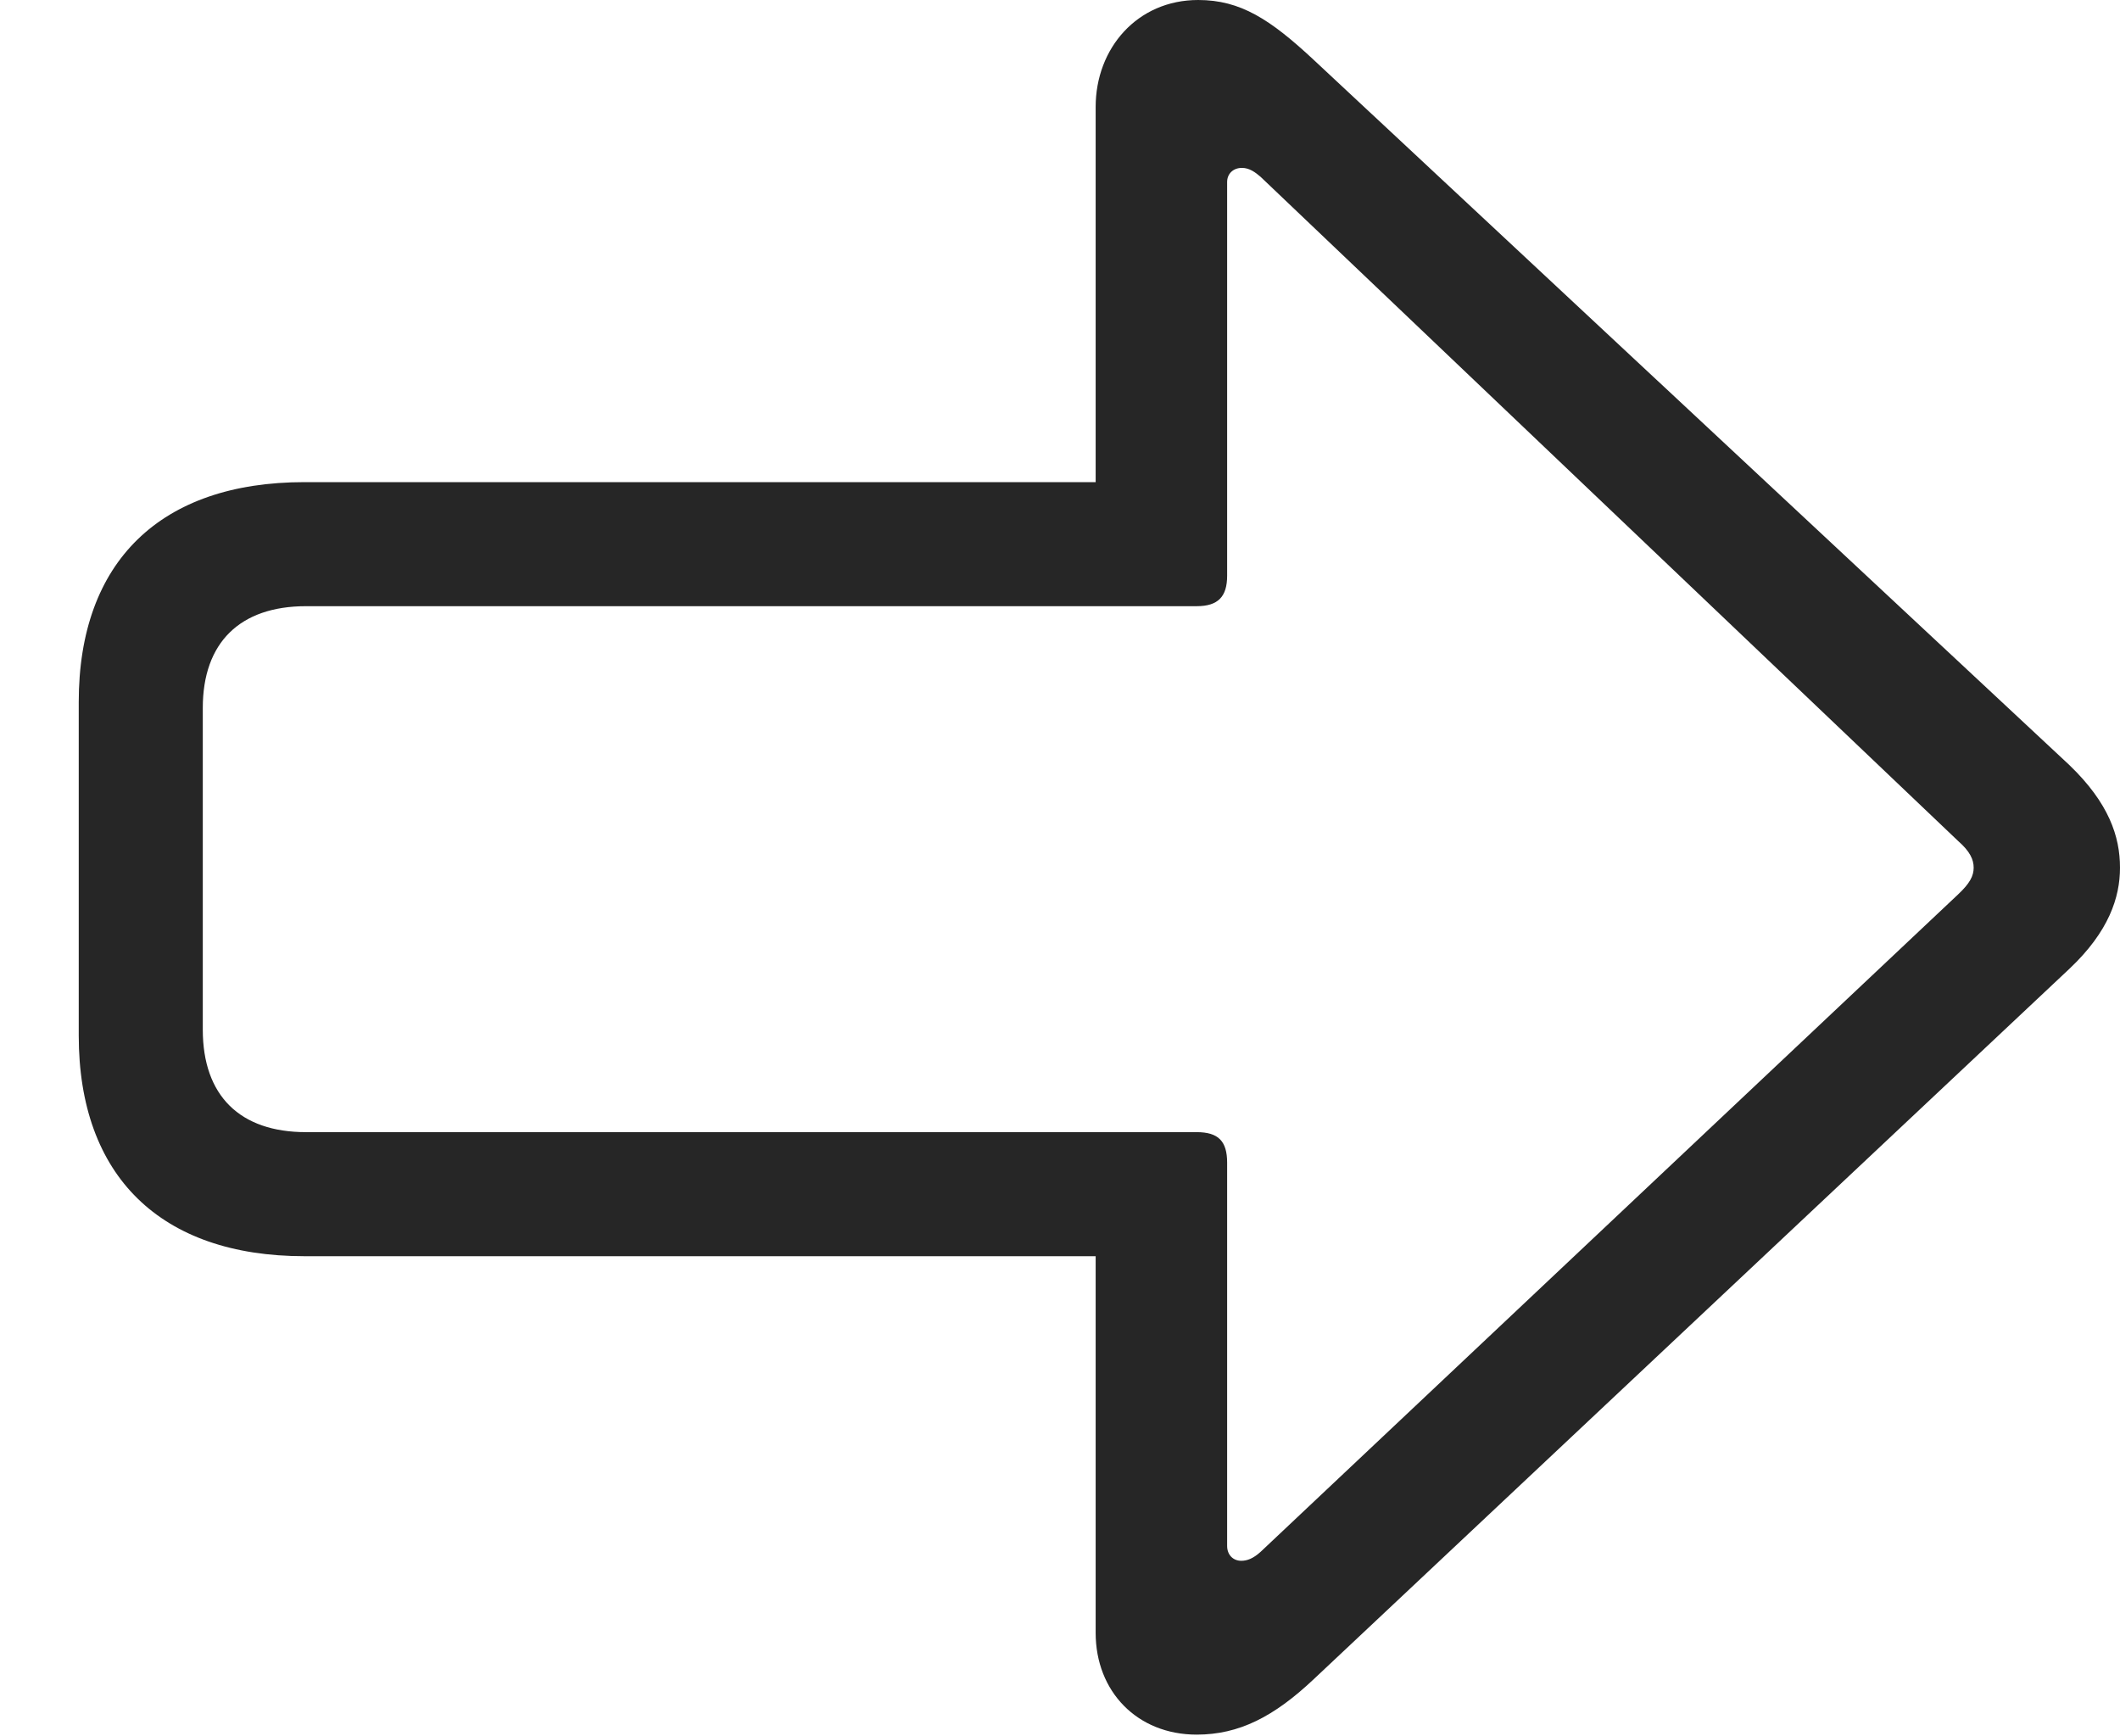 <?xml version="1.0" encoding="UTF-8"?>
<!--Generator: Apple Native CoreSVG 326-->
<!DOCTYPE svg
PUBLIC "-//W3C//DTD SVG 1.1//EN"
       "http://www.w3.org/Graphics/SVG/1.1/DTD/svg11.dtd">
<svg version="1.1" xmlns="http://www.w3.org/2000/svg" xmlns:xlink="http://www.w3.org/1999/xlink" viewBox="0 0 713.5 584.25">
 <g>
  <rect height="584.25" opacity="0" width="713.5" x="0" y="0"/>
  <path d="M713.5 292C713.5 281.5 709.75 270.25 696.5 257.5L442.25 20.25C427.5 6.5 417.5 0 403.25 0C382.75 0 368.75 16.25 368.75 36L368.75 162.25L102.5 162.25C54 162.25 26.5 189 26.5 236.25L26.5 348.5C26.5 395.75 54 422.75 102.5 422.75L368.75 422.75L368.75 549.5C368.75 569.25 382.75 583.75 402.75 583.75C417 583.75 428.75 577.75 442.25 565L696.5 326C709.75 313.5 713.5 302 713.5 292ZM664.25 292C664.25 294.75 663 297.25 659 301L424.25 522.25C421.75 524.5 419.75 525.25 417.75 525.25C415 525.25 413 523.25 413 520.25L413 391.25C413 384 410 381 402.75 381L103 381C80.75 381 68.25 368.75 68.25 346.5L68.25 238.25C68.25 216.25 80.75 204 103 204L402.75 204C410 204 413 200.75 413 193.75L413 61.25C413 58.5 415 56.5 418 56.5C420.5 56.5 422.5 58 424.25 59.5L659 283C663 286.5 664.25 289.25 664.25 292Z" fill="black" fill-opacity="0.85"/>
 </g>
</svg>
